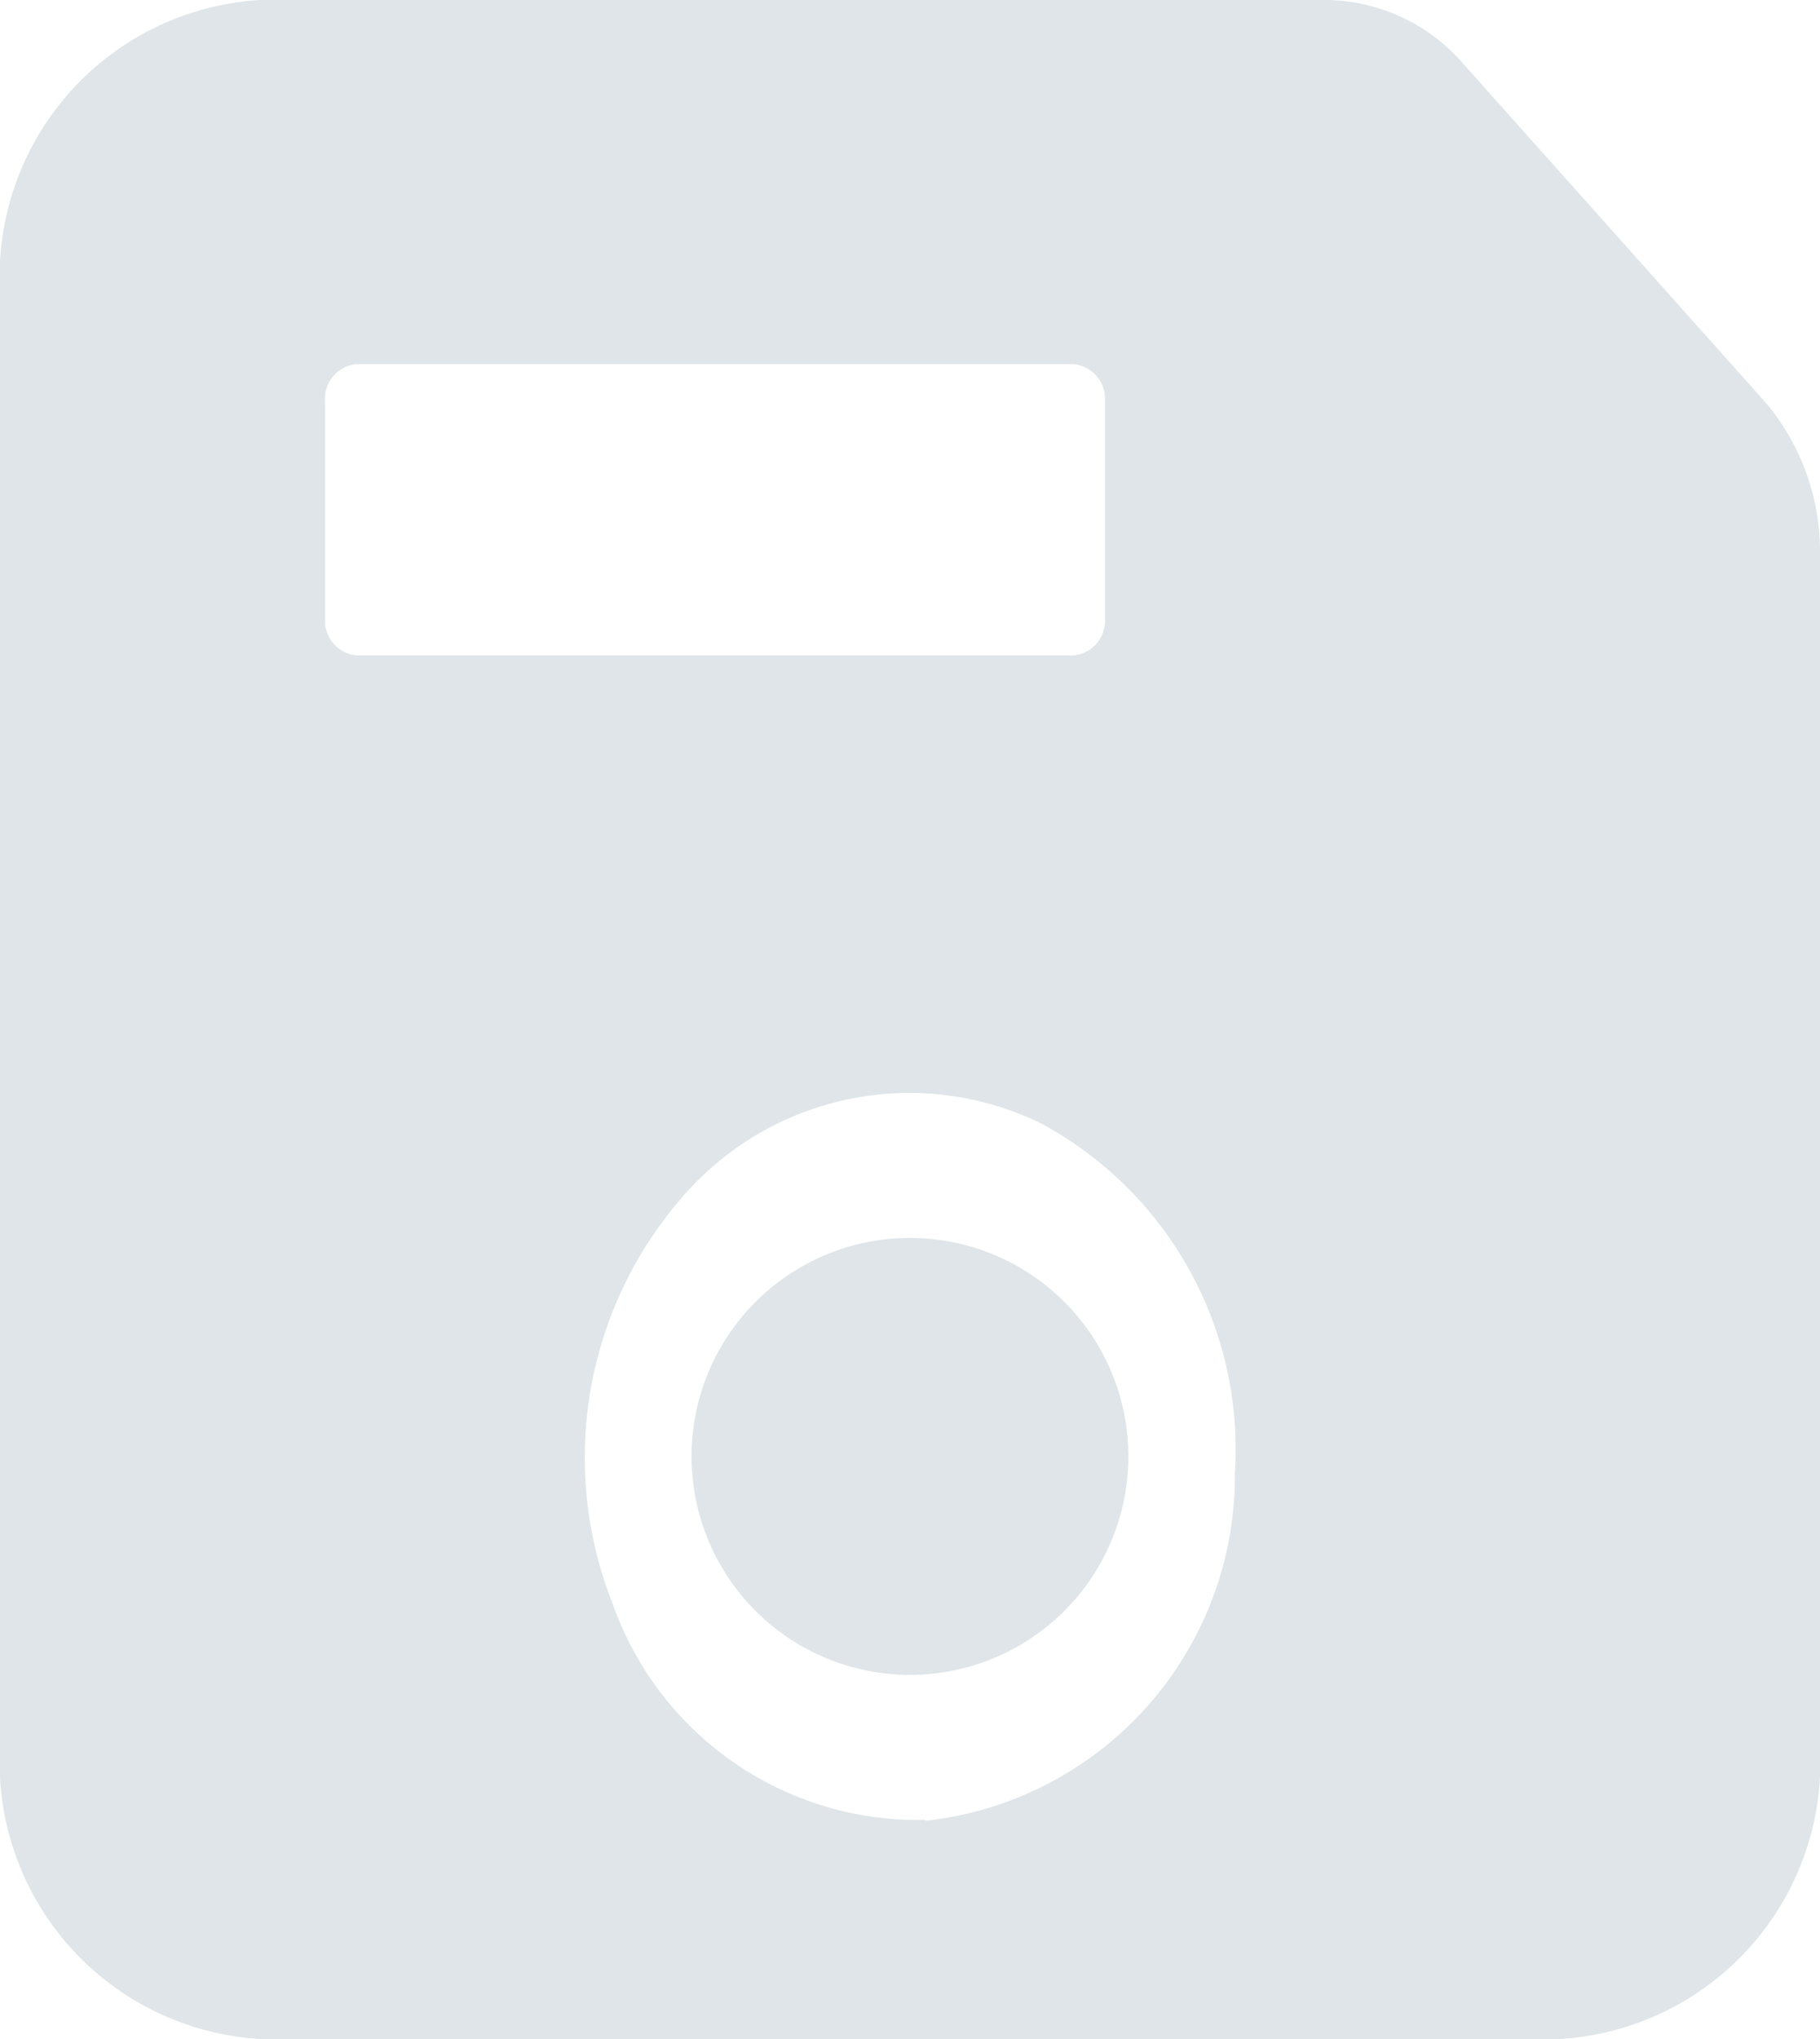 <svg xmlns="http://www.w3.org/2000/svg" width="21.509" height="24.09" viewBox="0 0 21.509 24.09"><path d="M23.083,6.969,19.545,3.006a2.173,2.173,0,0,0-1.629-.756H5.323A3.273,3.273,0,0,0,2.25,5.691V22.9A3.273,3.273,0,0,0,5.323,26.34H20.686A3.273,3.273,0,0,0,23.759,22.9V8.794a2.728,2.728,0,0,0-.675-1.825ZM6.475,6.552h8.45a.409.409,0,0,1,.384.431V9.563a.409.409,0,0,1-.384.431H6.475a.409.409,0,0,1-.384-.431V6.982a.409.409,0,0,1,.384-.431Zm6.709,17.2A3.826,3.826,0,0,1,9.491,21.2a4.688,4.688,0,0,1,.8-4.781,3.544,3.544,0,0,1,4.269-.893,4.374,4.374,0,0,1,2.284,4.136,4.1,4.1,0,0,1-3.656,4.1Z" transform="translate(-2.25 -2.25)" fill="#dfe5e8"/><path d="M19.787,23.956a2.581,2.581,0,1,1-2.581-2.581,2.581,2.581,0,0,1,2.581,2.581Z" transform="translate(-6.452 -6.749)" fill="#dfe5e8"/></svg>